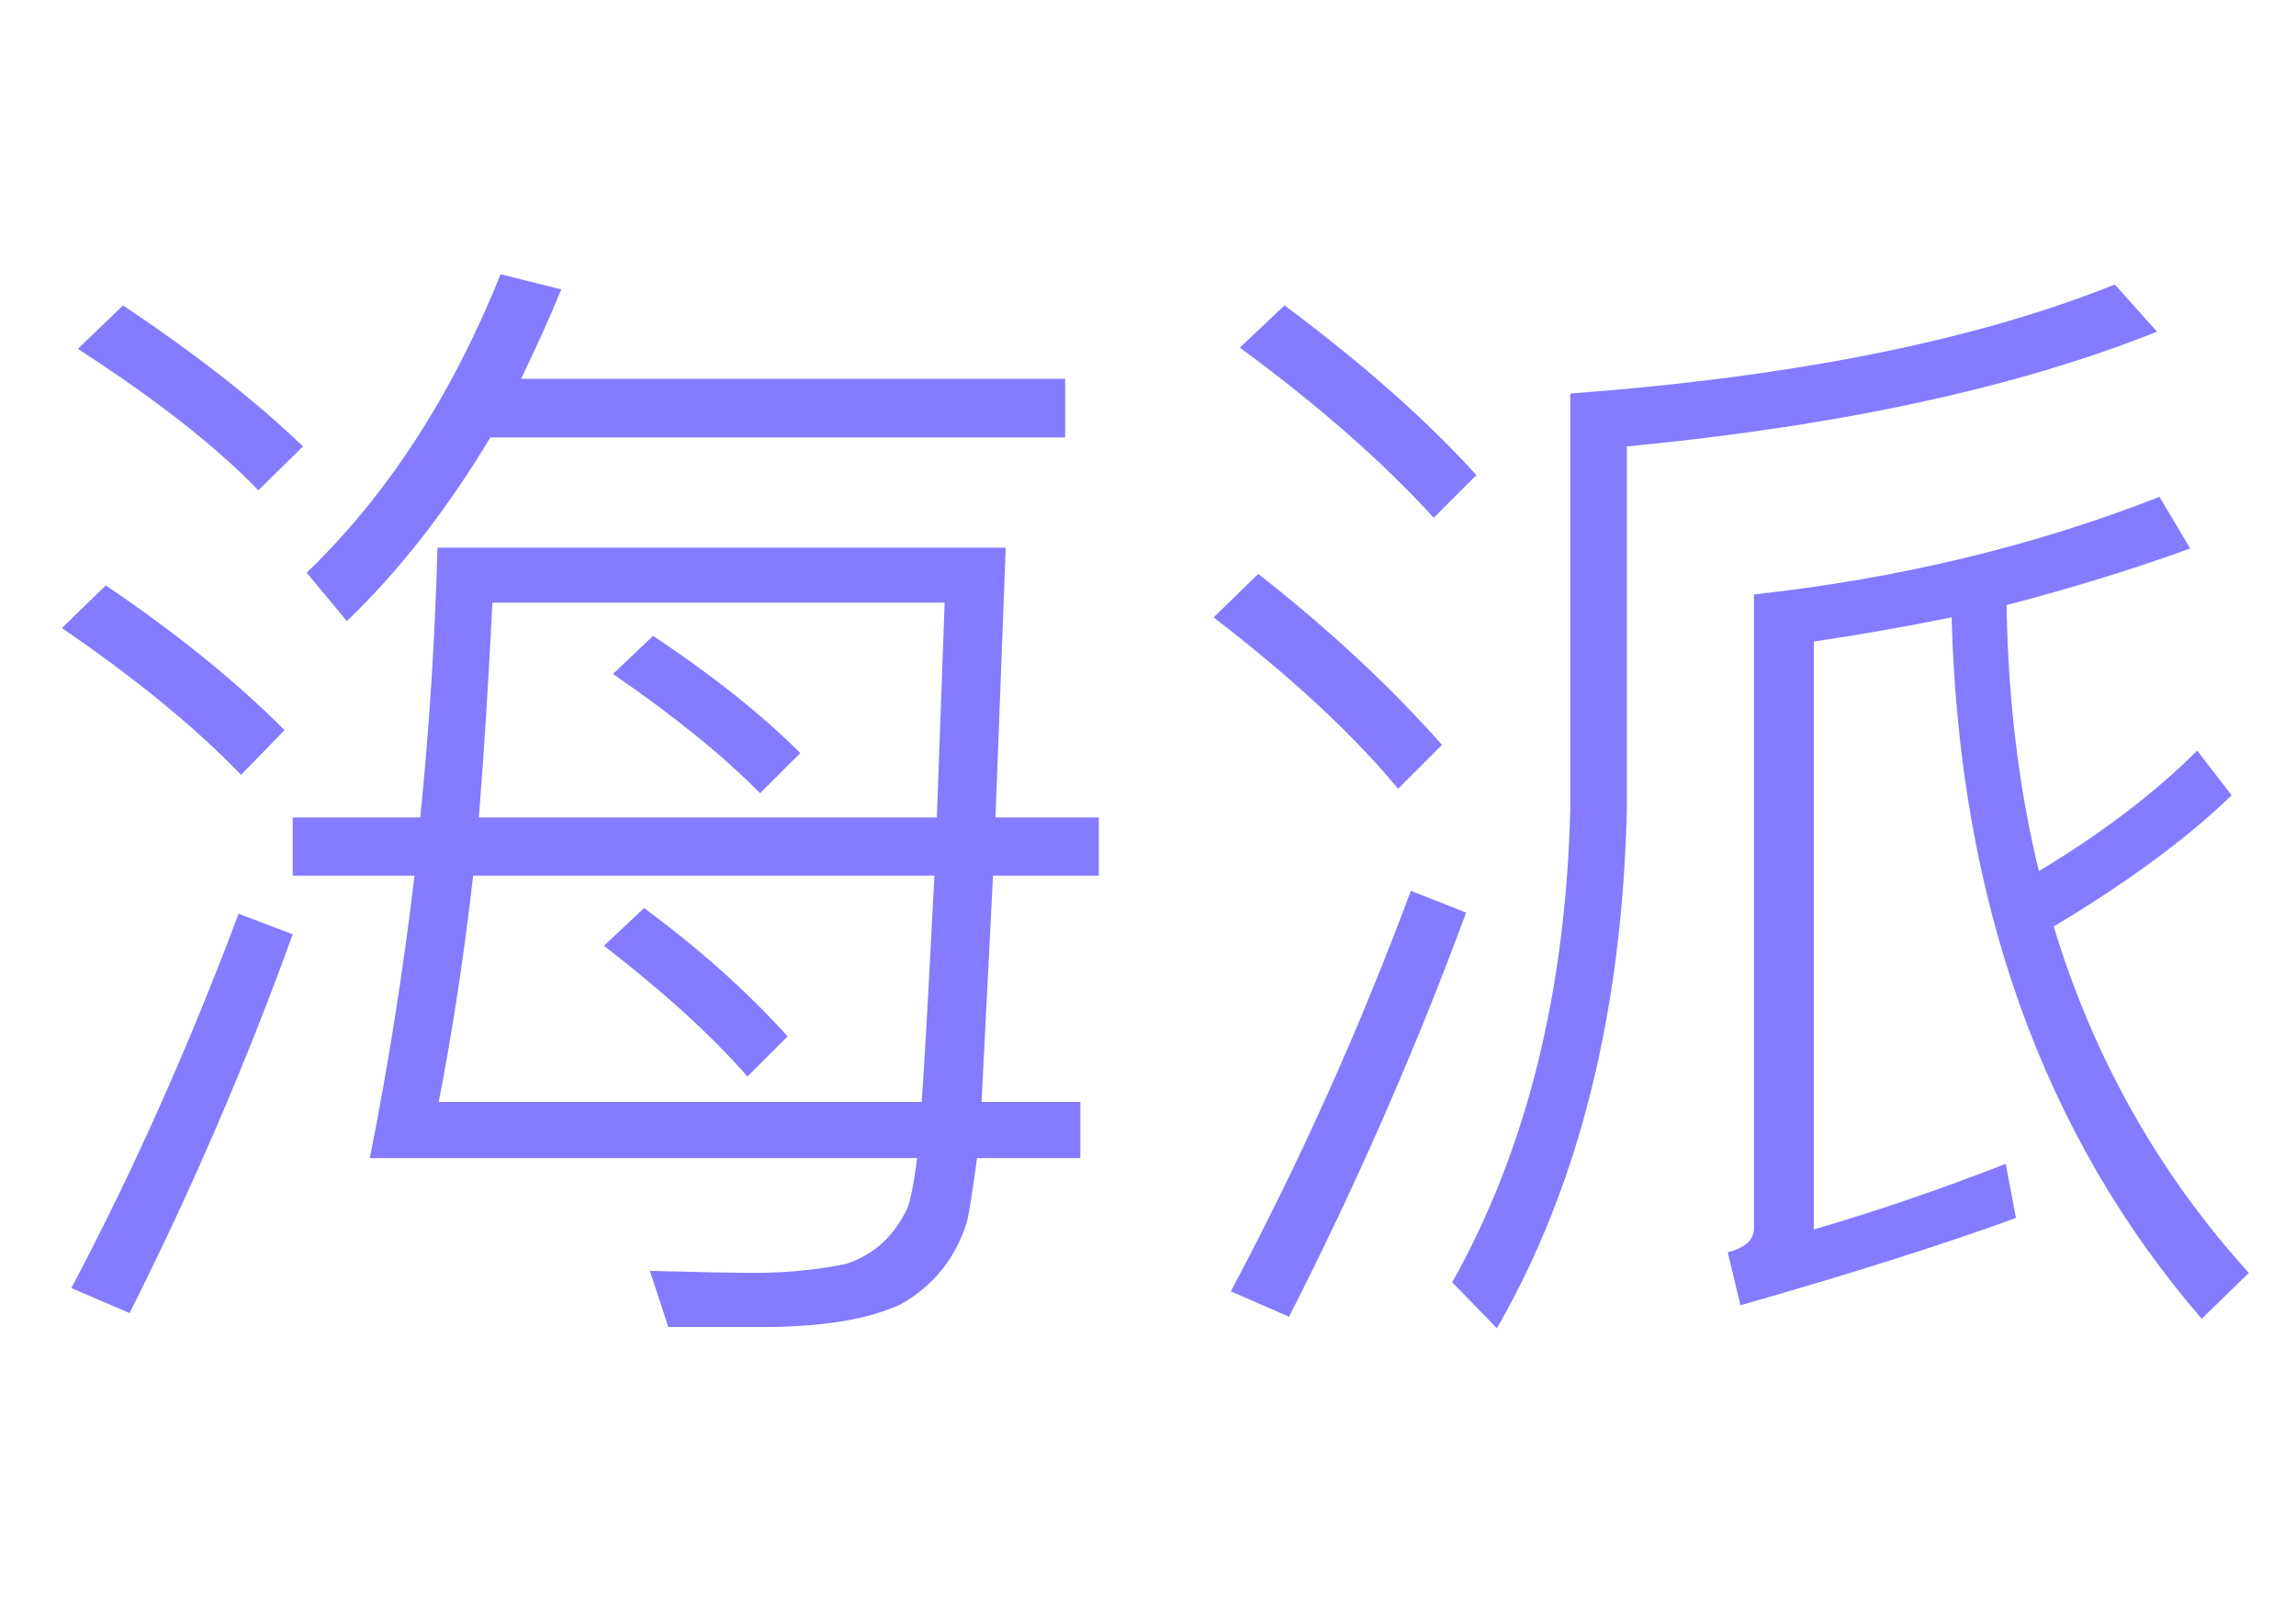 <svg xmlns="http://www.w3.org/2000/svg" xmlns:xlink="http://www.w3.org/1999/xlink" width="56" height="39.2" style="background: rgb(64, 16, 81);"><path fill="#847bff" d="M25.98 10.67L11.96 10.67L11.96 10.67Q10.36 13.33 8.46 15.15L8.46 15.15L7.48 13.97L7.48 13.97Q10.42 11.14 12.21 6.69L12.21 6.69L13.69 7.06L13.69 7.06Q13.30 8.01 12.71 9.24L12.71 9.24L25.98 9.24L25.98 10.67ZM7.14 21.36L7.14 19.94L10.25 19.94L10.25 19.94Q10.58 16.69 10.67 13.36L10.67 13.36L24.53 13.36L24.28 19.94L26.80 19.94L26.80 21.36L24.22 21.36L23.94 26.88L26.35 26.88L26.35 28.25L23.83 28.25L23.83 28.25Q23.66 29.51 23.58 29.82L23.58 29.82L23.58 29.82Q23.16 31.14 21.98 31.81L21.98 31.81L21.98 31.81Q20.80 32.37 18.59 32.37L18.59 32.37L16.30 32.37L15.85 31.00L15.85 31.00Q17.70 31.05 18.37 31.05L18.37 31.05L18.37 31.05Q19.57 31.05 20.64 30.83L20.64 30.83L20.64 30.83Q21.67 30.49 22.15 29.43L22.15 29.43L22.15 29.43Q22.26 29.09 22.37 28.25L22.37 28.25L9.02 28.25L9.02 28.25Q9.69 24.89 10.11 21.36L10.11 21.36L7.14 21.36ZM22.79 21.36L11.54 21.36L11.54 21.36Q11.20 24.33 10.70 26.88L10.70 26.88L22.48 26.88L22.48 26.88Q22.57 25.70 22.79 21.36L22.79 21.36ZM11.68 19.94L22.85 19.94L23.04 14.70L12.01 14.70L12.01 14.70Q11.87 17.53 11.68 19.94L11.68 19.94ZM14.95 16.44L15.93 15.51L15.93 15.51Q18.12 16.97 19.52 18.37L19.52 18.37L18.54 19.35L18.54 19.35Q17.19 17.98 14.95 16.44L14.95 16.44ZM14.73 23.07L15.71 22.15L15.71 22.15Q17.75 23.66 19.21 25.28L19.21 25.28L18.23 26.26L18.23 26.26Q16.94 24.78 14.73 23.07L14.73 23.07ZM1.90 8.51L3.00 7.45L3.00 7.45Q5.68 9.24 7.39 10.89L7.39 10.89L6.30 11.96L6.30 11.96Q4.76 10.36 1.90 8.51L1.90 8.51ZM1.51 15.32L2.58 14.28L2.58 14.28Q5.18 16.04 6.94 17.81L6.94 17.81L5.88 18.90L5.88 18.90Q4.20 17.16 1.51 15.32L1.51 15.32ZM5.82 22.29L7.14 22.79L7.14 22.79Q5.43 27.52 3.16 32.03L3.16 32.03L1.74 31.42L1.74 31.42Q3.98 27.19 5.82 22.29L5.82 22.29ZM47.60 15.06L47.60 15.06Q45.92 15.40 44.24 15.65L44.24 15.65L44.24 29.99L44.24 29.99Q46.48 29.34 48.92 28.39L48.92 28.39L49.17 29.71L49.17 29.71Q46.48 30.69 42.45 31.84L42.45 31.84L42.14 30.55L42.14 30.55Q42.78 30.38 42.78 29.96L42.78 29.96L42.78 14.50L42.78 14.50Q48.08 13.92 52.67 12.12L52.67 12.12L53.42 13.38L53.42 13.38Q51.32 14.14 48.94 14.76L48.94 14.76L48.94 14.76Q49 18.28 49.73 21.25L49.73 21.25L49.73 21.25Q52.05 19.85 53.59 18.31L53.59 18.31L54.43 19.40L54.43 19.40Q52.81 20.97 50.09 22.60L50.09 22.60L50.09 22.60Q51.55 27.41 54.85 31.05L54.85 31.05L53.70 32.17L53.70 32.17Q47.88 25.42 47.60 15.06L47.60 15.06ZM51.58 6.94L52.61 8.09L52.61 8.09Q47.49 10.14 39.68 10.89L39.68 10.89L39.68 19.71L39.68 19.71Q39.51 27.19 36.51 32.40L36.51 32.40L35.42 31.28L35.42 31.28Q38.14 26.43 38.30 19.71L38.30 19.71L38.30 9.60L38.30 9.60Q46.48 8.99 51.58 6.94L51.58 6.94ZM30.24 8.48L31.33 7.45L31.33 7.45Q34.19 9.58 36.01 11.59L36.01 11.59L34.97 12.63L34.97 12.63Q33.10 10.58 30.24 8.48L30.24 8.48ZM29.60 15.06L30.69 14L30.69 14Q33.29 16.04 35.17 18.17L35.17 18.17L34.10 19.24L34.10 19.24Q32.45 17.25 29.60 15.06L29.60 15.06ZM34.41 21.73L35.76 22.26L35.76 22.26Q33.91 27.27 31.44 32.12L31.44 32.12L30.02 31.50L30.02 31.50Q32.54 26.77 34.41 21.73L34.41 21.73Z"></path></svg>